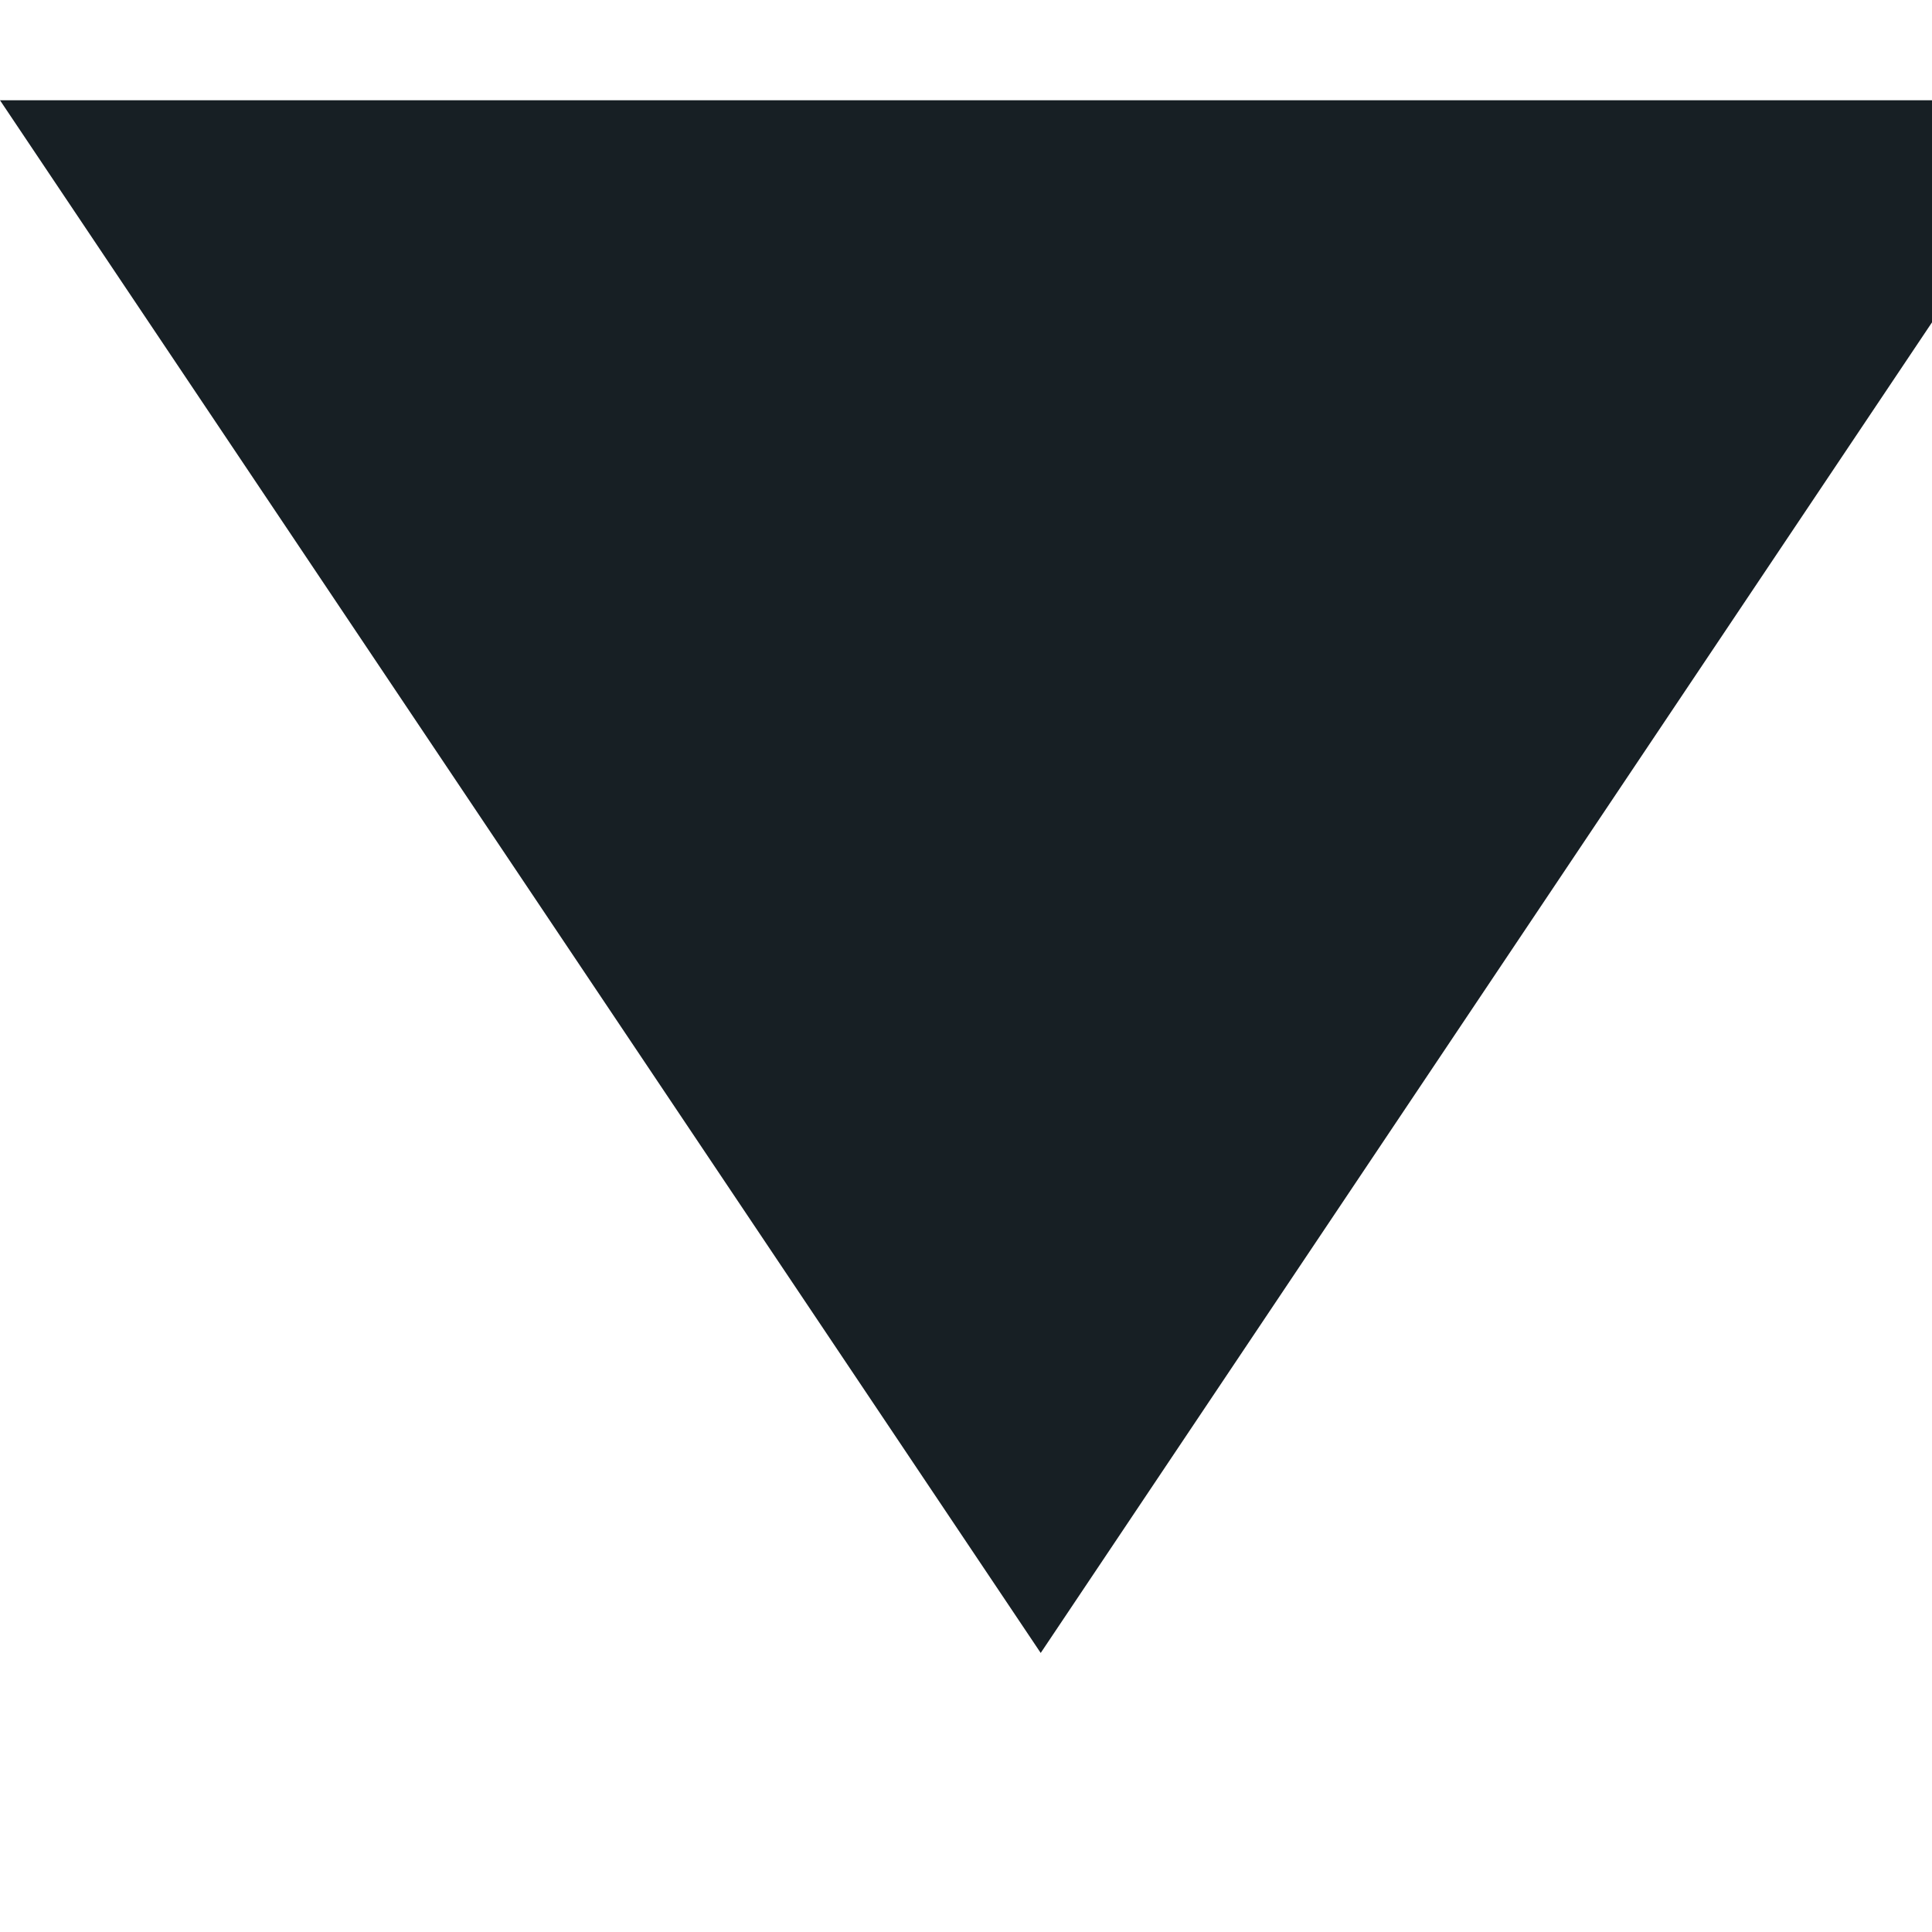 <?xml version="1.0" encoding="UTF-8"?>
<svg width="30px" height="30px" viewBox="0 0 30 30" version="1.1" xmlns="http://www.w3.org/2000/svg" xmlns:xlink="http://www.w3.org/1999/xlink">
<defs>
  <style>
      .cls-1 {
        fill: #171f24;
        fill-rule: evenodd;
      }

      .cls-2 {
        fill: #0048ff;
      }
    </style>
</defs>

    <title>vox</title>
  <path id="v" class="cls-1" d="M2253.16,293.667L2237,269.557h32.31Z" transform="translate(-2237 -268)"/>
  <circle id="o" class="cls-2" cx="56.17" cy="13.5" r="13.61"/>
  <path id="x" class="cls-1" d="M2348,288.446l-6.53,6.474-6.94-6.885-6.94,6.885-6.52-6.474,6.94-6.885-6.94-6.885,6.52-6.475,6.94,6.886,6.94-6.886,6.53,6.475-6.94,6.885Z" transform="translate(-2237 -268)"/>
</svg>
